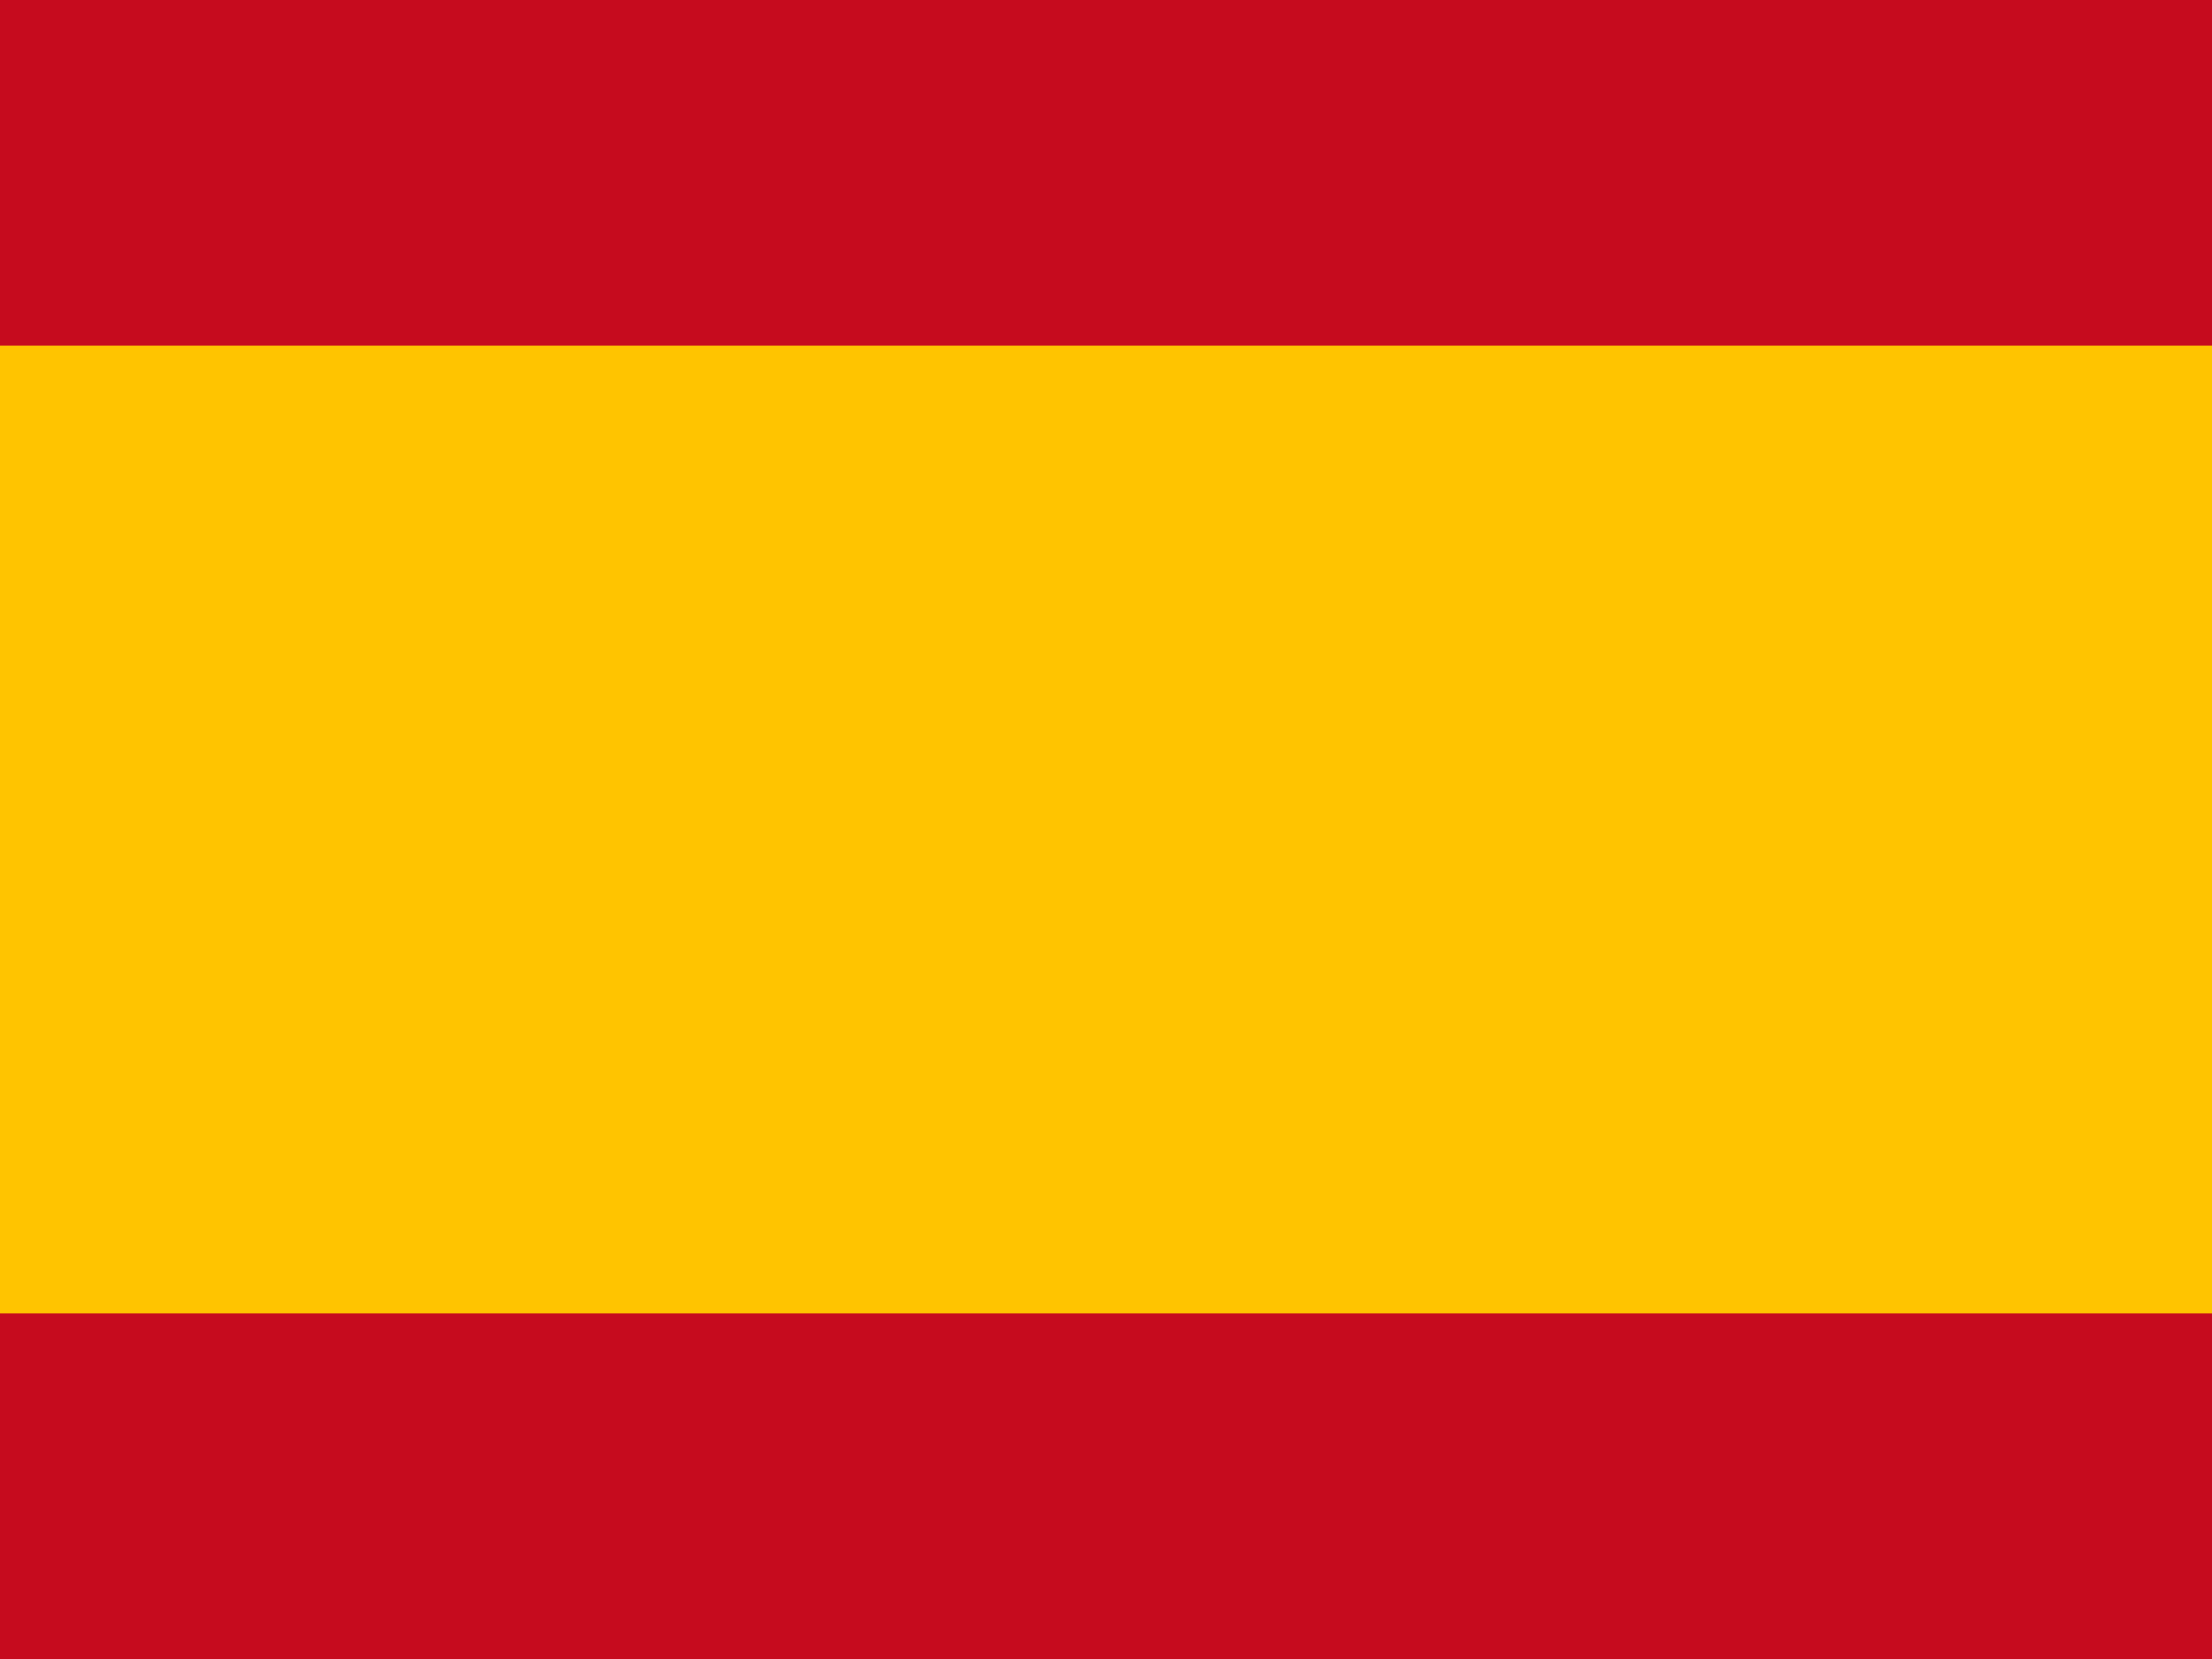 <svg xmlns="http://www.w3.org/2000/svg" id="flag-icons-es" viewBox="0 0 640 480">
  <g fill-rule="evenodd">
    <path fill="#c60b1e" d="M0 0h640v480H0z"/>
    <path fill="#ffc400" d="M0 100h640v280H0z"/>
  </g>
</svg>
